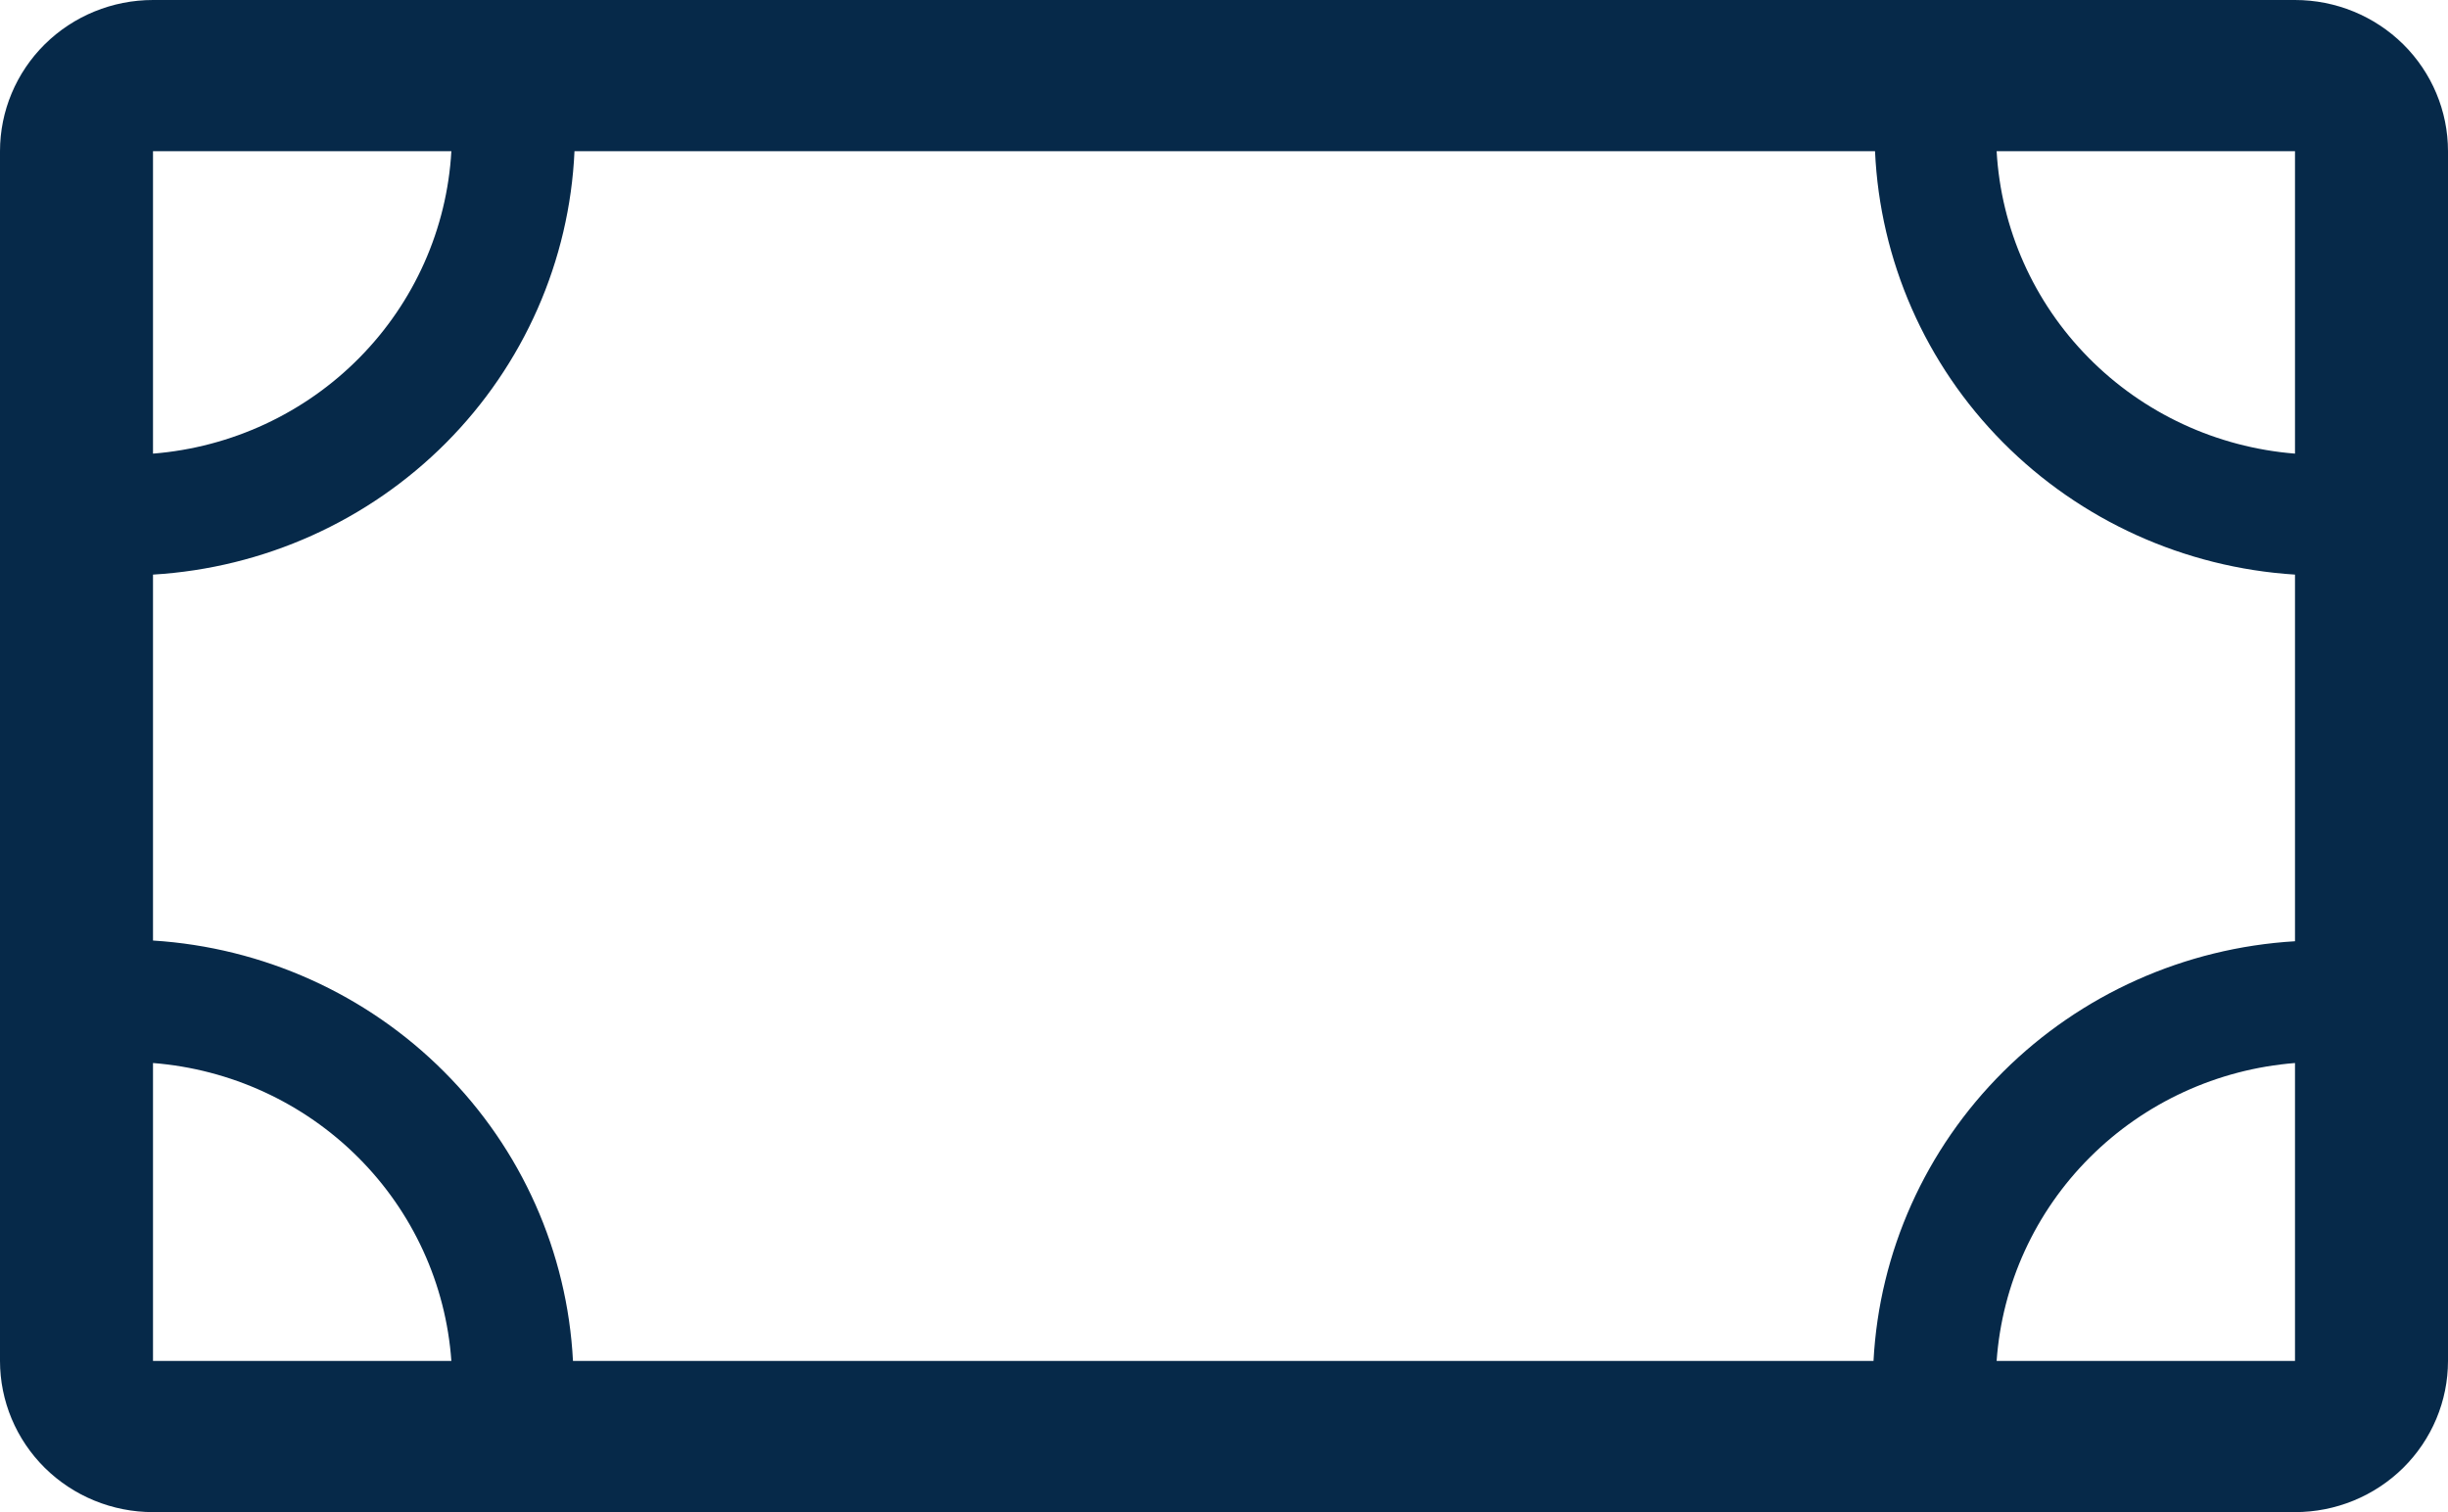 <svg width="34" height="21" viewBox="0 0 34 21" fill="none" xmlns="http://www.w3.org/2000/svg">
<path id="Vector" d="M31.875 0H2.125C1.561 0 1.021 0.221 0.622 0.615C0.224 1.009 0 1.543 0 2.1V18.9C0 19.457 0.224 19.991 0.622 20.385C1.021 20.779 1.561 21 2.125 21H31.875C32.439 21 32.979 20.779 33.378 20.385C33.776 19.991 34 19.457 34 18.9V2.1C34 1.543 33.776 1.009 33.378 0.615C32.979 0.221 32.439 0 31.875 0ZM31.875 6.3C30.787 6.213 29.768 5.739 29.007 4.967C28.245 4.195 27.792 3.177 27.731 2.1H31.875V6.3ZM31.875 8.001V13.072C30.345 13.163 28.903 13.808 27.823 14.883C26.743 15.957 26.101 17.387 26.021 18.9H7.958C7.88 17.389 7.243 15.959 6.167 14.883C5.092 13.806 3.653 13.158 2.125 13.062V7.98C3.664 7.888 5.113 7.236 6.194 6.151C7.275 5.065 7.911 3.622 7.979 2.1H26.042C26.11 3.618 26.742 5.059 27.819 6.144C28.896 7.229 30.34 7.883 31.875 7.98V8.001ZM6.269 2.1C6.208 3.177 5.755 4.195 4.993 4.967C4.232 5.739 3.213 6.213 2.125 6.3V2.1H6.269ZM2.125 14.763C3.202 14.848 4.213 15.313 4.973 16.072C5.734 16.831 6.193 17.834 6.269 18.9H2.125V14.763ZM27.731 18.9C27.807 17.834 28.266 16.831 29.027 16.072C29.787 15.313 30.798 14.848 31.875 14.763V18.9H27.731Z" fill="#062949"/>
</svg>
